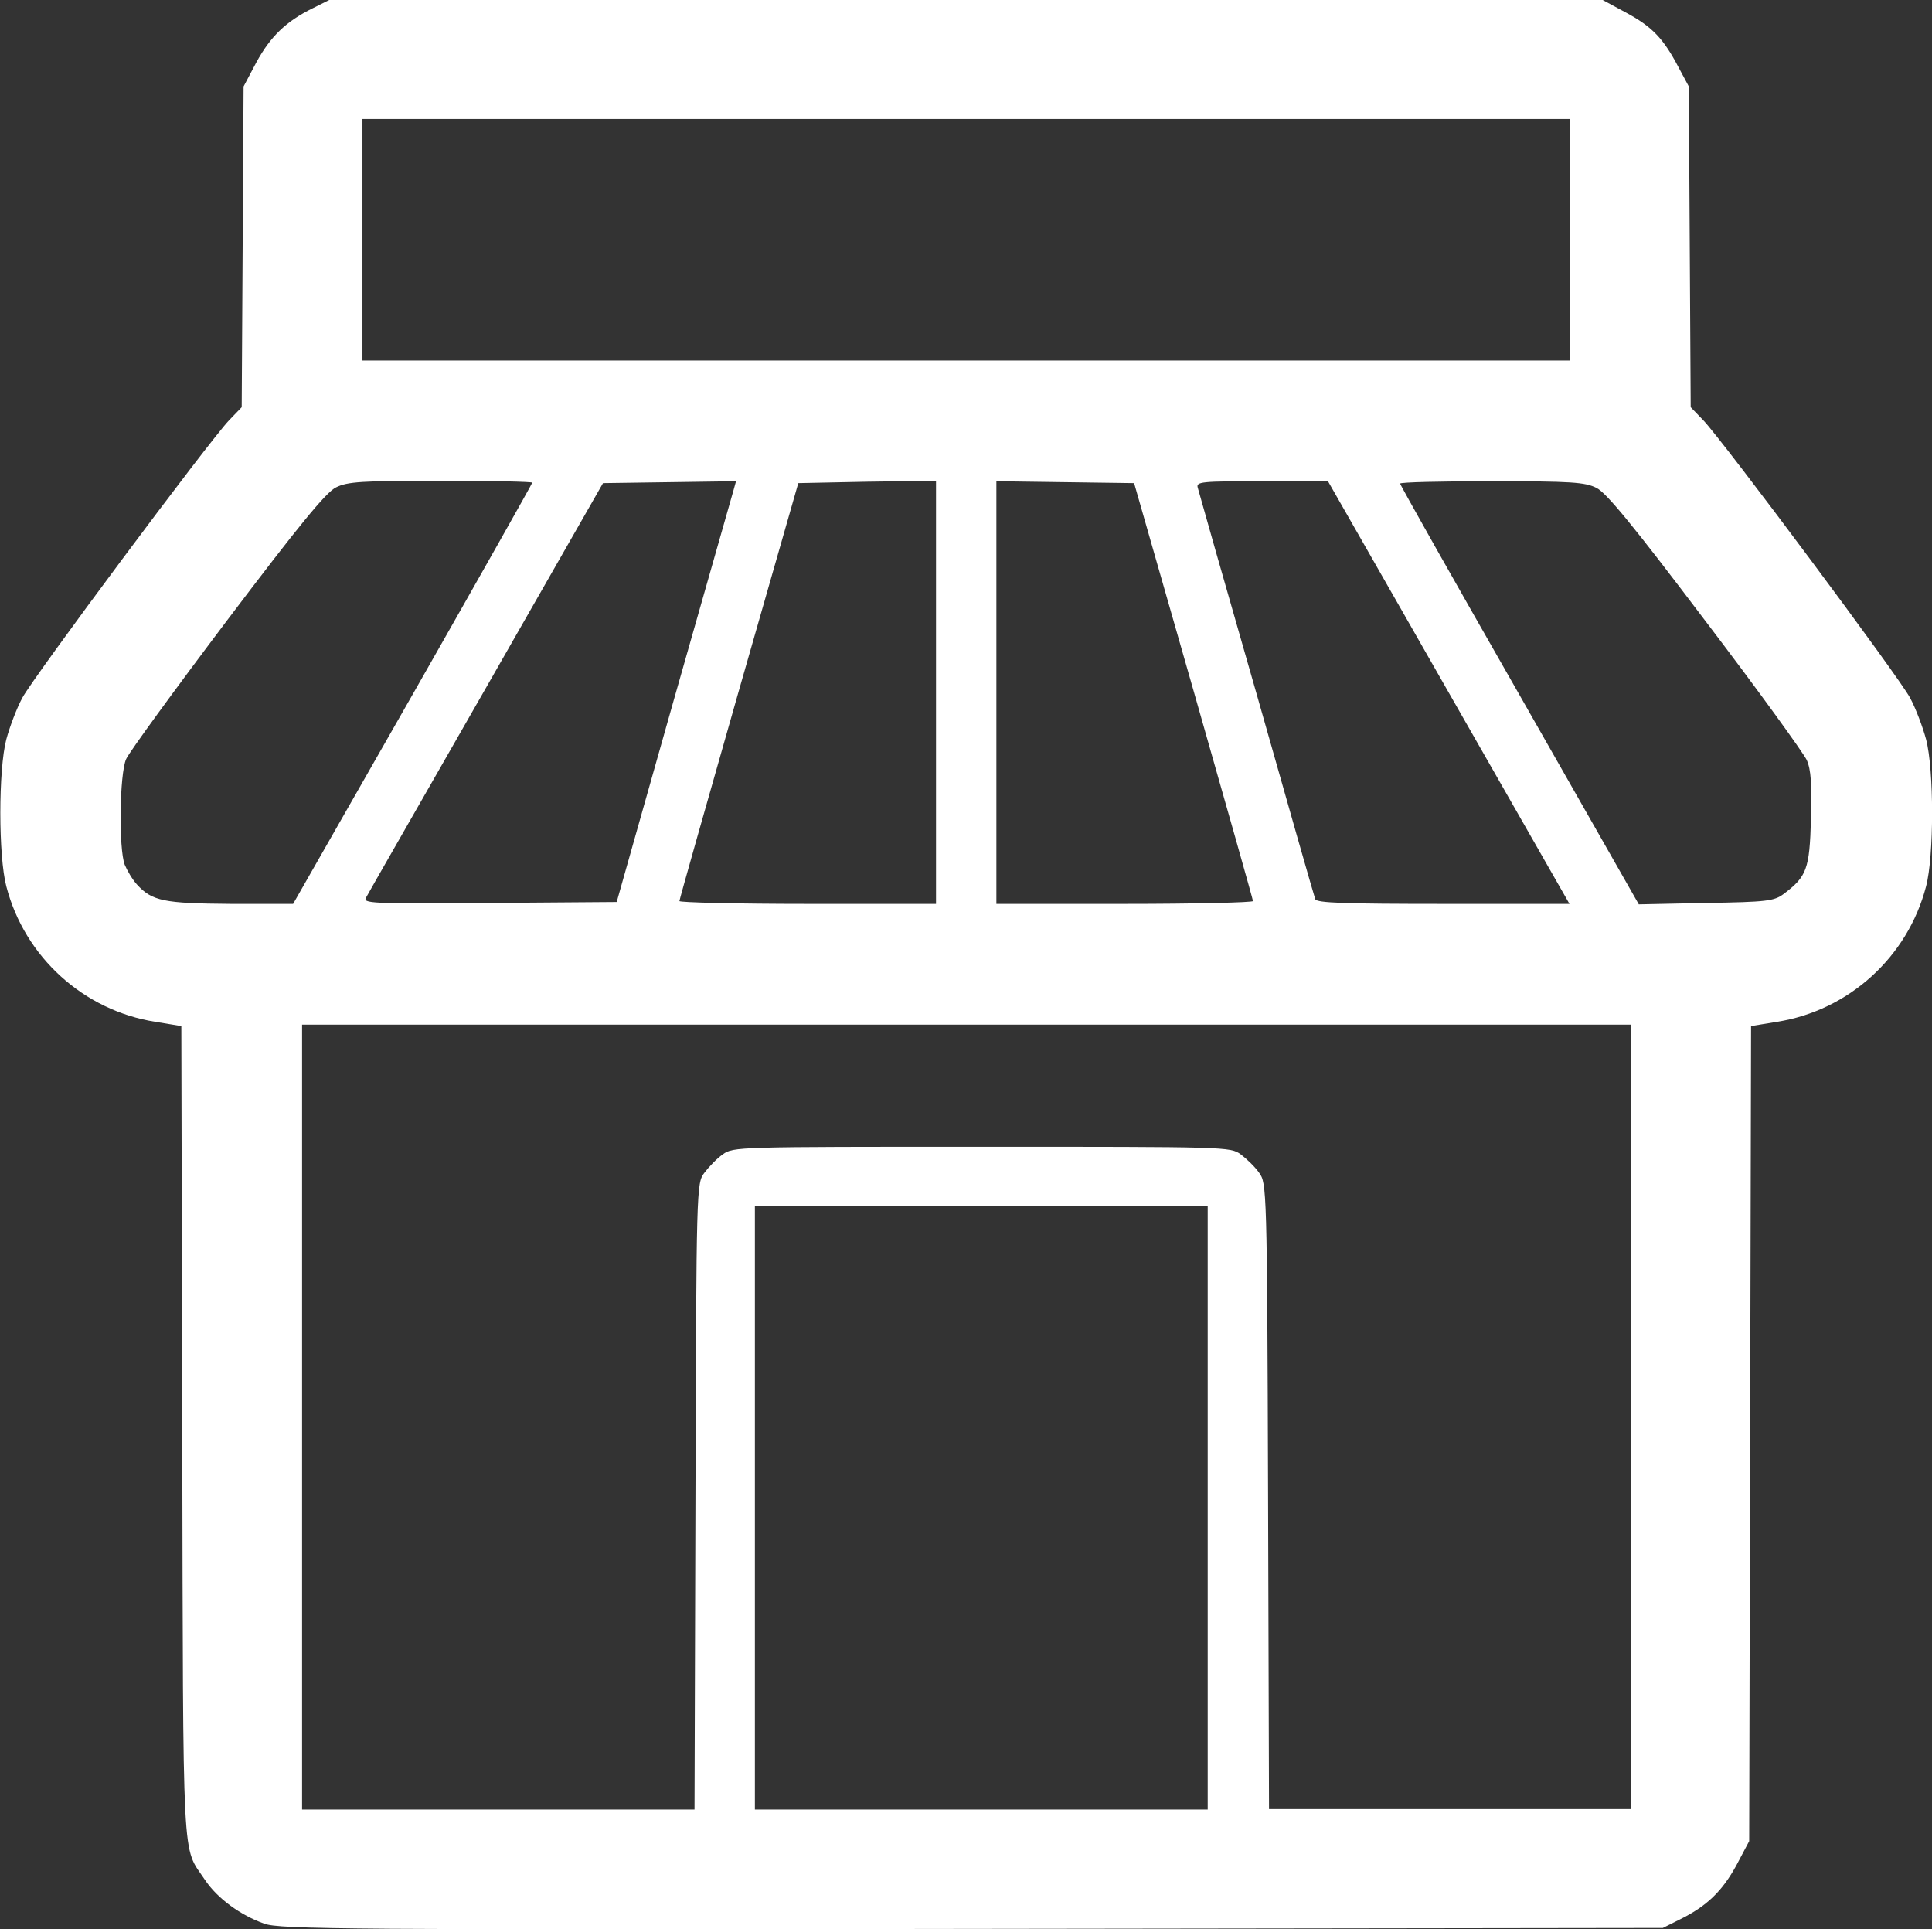 <svg id="svg2" xmlns="http://www.w3.org/2000/svg" viewBox="-274 77 409.6 409"><rect x="-274" y="77" width="409.6" height="409" fill="#333333" stroke="none"/><style>.st0{fill:#fff}</style><g id="layer1" transform="translate(-113.257 -302.577)"><path id="path4147" class="st0" d="M-104.7 787.4c-5.1-1.8-10-5.4-12.6-9.3-4.9-7.4-4.6-.5-4.8-94.6l-.2-86.4-5.5-.9c-15.2-2.4-27.7-13.7-31.6-28.7-1.7-6.4-1.7-24.8 0-31.2.7-2.6 2.2-6.6 3.4-8.8 2.4-4.5 39.6-54.4 43.8-58.8l2.7-2.8.2-34 .2-34 2.7-5.1c3-5.5 6.3-8.7 12-11.5l3.6-1.8h269.7l5 2.7c5.6 3 8 5.5 11.2 11.6l2.2 4.1.2 34 .2 34 2.7 2.8c4.2 4.4 41.4 54.3 43.8 58.8 1.2 2.2 2.7 6.2 3.4 8.8 1.7 6.4 1.7 24.8 0 31.2-3.9 15-16.4 26.3-31.6 28.7l-5.5.9-.2 86.4-.2 86.4-2.7 5.1c-3 5.5-6.3 8.7-12 11.5l-3.6 1.8-146.4.2c-131.8.2-146.9.1-150.1-1.1zm91.4-90.6c.2-65.6.2-66.4 1.9-68.6.9-1.2 2.6-3 3.9-3.9 2.2-1.6 2.9-1.6 54.9-1.6s52.7 0 54.9 1.6c1.2.9 3 2.6 3.9 3.9 1.6 2.2 1.7 3 1.9 68.6l.2 66.3h76.8V596.8H-96.7v166.4h83.2l.2-66.4zm108.6 2.4v-64h-96v128h96v-64zM-73.2 526.7c13.9-24.4 25.3-44.6 25.3-44.8 0-.2-8.7-.4-19.4-.4-16.9 0-19.8.2-22.2 1.4-2.1 1-7.9 8.1-23.1 28.2-11.1 14.7-20.8 28-21.4 29.4-1.4 3.1-1.6 19-.3 22.4.5 1.2 1.6 3.1 2.6 4.2 3.2 3.5 5.7 4 19.8 4.1h13.3l25.4-44.5zm55.3 1.3c6.7-23.5 12.4-43.6 12.7-44.6l.5-1.8-14.1.2-14.1.2-24.7 43.2C-71.2 549-82.7 569-83.1 569.8c-.8 1.3.6 1.4 26.2 1.2l26.9-.2 12.1-42.8zm55.6-1.7v-44.8l-14.6.2-14.6.3-12.6 44c-6.9 24.2-12.6 44.3-12.6 44.6 0 .3 12.2.6 27.2.6h27.2v-44.9zm67.2 44.3c0-.3-5.7-20.4-12.6-44.6l-12.6-44-14.6-.2-14.6-.2v89.6h27.2c14.9 0 27.2-.3 27.2-.6zm41.5-44.2l-25.6-44.8h-14c-13 0-14 .1-13.6 1.4.2.8 5.8 20.5 12.5 43.8 6.6 23.3 12.2 42.9 12.4 43.4.3.8 6.4 1 27.1 1H172l-25.6-44.8zm71 42.7c4.9-3.7 5.5-5.2 5.8-15.9.2-7.5 0-10.5-.9-12.5-.7-1.5-10.3-14.8-21.5-29.5-15.2-20.1-21-27.2-23.1-28.2-2.4-1.2-5.3-1.4-22.2-1.4-10.7 0-19.4.2-19.4.5s11.4 20.5 25.3 44.8l25.3 44.4 14.3-.3c12.8-.2 14.4-.4 16.4-1.9zm-45.3-138.7v-25.6h-256V456h256v-25.6z"/></g></svg>